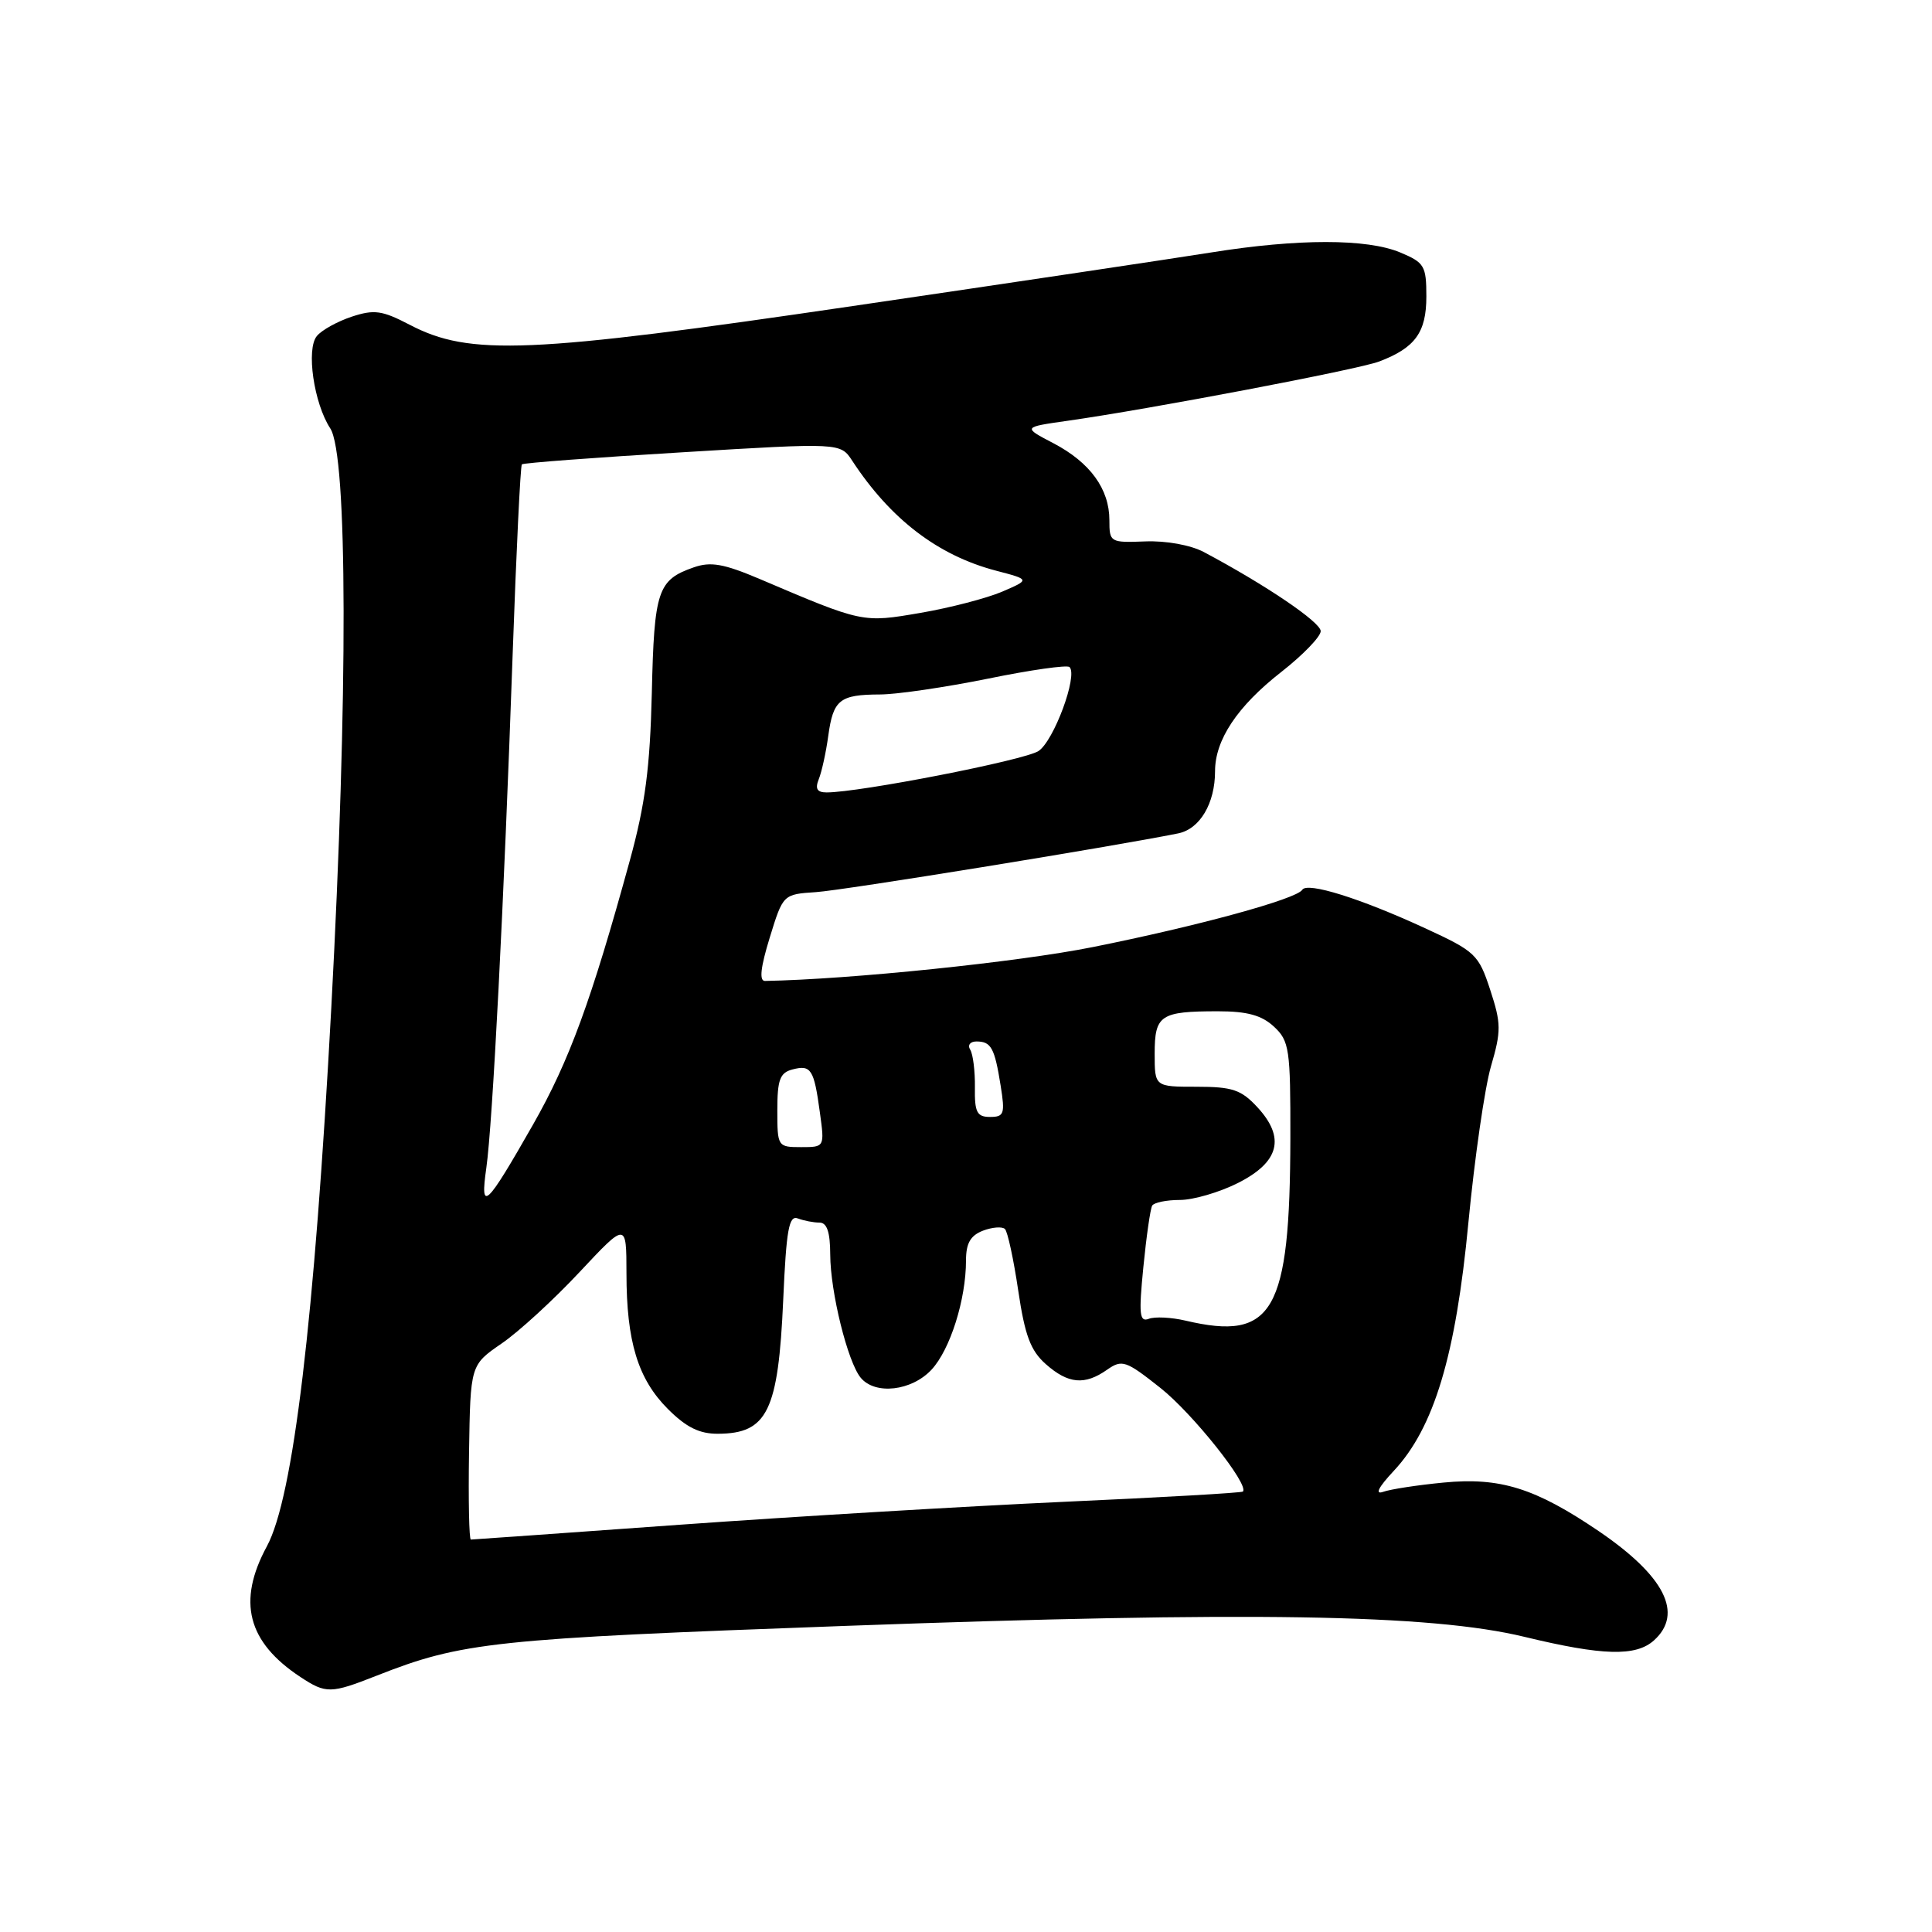 <?xml version="1.0" encoding="UTF-8" standalone="no"?>
<!DOCTYPE svg PUBLIC "-//W3C//DTD SVG 1.1//EN" "http://www.w3.org/Graphics/SVG/1.1/DTD/svg11.dtd" >
<svg xmlns="http://www.w3.org/2000/svg" xmlns:xlink="http://www.w3.org/1999/xlink" version="1.1" viewBox="0 0 256 256">
 <g >
 <path fill="currentColor"
d=" M 49.87 222.05 C 61.23 217.57 65.32 217.14 112.00 215.44 C 165.52 213.49 189.55 213.88 202.00 216.89 C 212.37 219.40 216.77 219.52 219.17 217.35 C 223.10 213.79 220.58 208.83 211.82 202.87 C 203.41 197.17 198.77 195.72 191.26 196.45 C 187.83 196.78 184.23 197.33 183.26 197.68 C 182.14 198.07 182.66 197.06 184.68 194.90 C 190.02 189.19 192.90 179.61 194.57 162.00 C 195.39 153.47 196.73 144.16 197.56 141.30 C 198.93 136.60 198.92 135.62 197.46 131.16 C 195.92 126.46 195.51 126.07 188.80 122.98 C 180.24 119.03 173.22 116.84 172.56 117.90 C 171.80 119.13 158.74 122.70 144.76 125.50 C 134.87 127.48 112.59 129.78 101.36 129.98 C 100.58 129.99 100.78 128.18 101.99 124.25 C 103.76 118.50 103.76 118.50 108.13 118.21 C 111.76 117.97 147.14 112.23 156.11 110.43 C 158.99 109.85 161.00 106.46 161.00 102.19 C 161.00 98.03 163.96 93.59 169.75 89.06 C 172.64 86.80 175.00 84.36 175.00 83.63 C 175.00 82.44 167.65 77.47 159.50 73.14 C 157.75 72.22 154.51 71.63 151.75 71.74 C 147.10 71.92 147.00 71.86 147.00 68.93 C 147.00 64.79 144.44 61.28 139.60 58.74 C 135.50 56.60 135.50 56.60 141.50 55.75 C 152.43 54.20 179.97 48.96 182.75 47.90 C 187.51 46.09 189.00 44.05 189.00 39.29 C 189.00 35.22 188.74 34.79 185.53 33.45 C 181.13 31.61 171.99 31.61 160.50 33.45 C 155.55 34.24 134.18 37.44 113.00 40.55 C 70.10 46.86 62.24 47.20 54.28 43.03 C 50.63 41.13 49.59 40.98 46.61 41.96 C 44.71 42.59 42.63 43.74 41.99 44.52 C 40.54 46.25 41.59 53.44 43.76 56.76 C 46.07 60.28 46.12 92.15 43.90 133.50 C 41.66 175.01 38.86 198.41 35.37 204.88 C 31.40 212.20 32.78 217.58 39.82 222.22 C 43.19 224.44 43.83 224.43 49.87 222.05 Z  M 62.15 192.44 C 62.33 180.87 62.33 180.87 66.47 178.02 C 68.75 176.46 73.40 172.19 76.80 168.55 C 83.00 161.93 83.00 161.93 83.01 168.71 C 83.01 177.77 84.53 182.73 88.50 186.70 C 90.93 189.13 92.68 190.00 95.15 189.98 C 101.68 189.95 103.13 186.98 103.78 172.25 C 104.19 162.91 104.54 160.99 105.72 161.45 C 106.52 161.75 107.80 162.00 108.58 162.00 C 109.58 162.00 110.00 163.25 110.01 166.25 C 110.03 171.21 112.32 180.47 114.05 182.56 C 115.97 184.87 120.80 184.32 123.44 181.48 C 125.91 178.81 128.00 172.18 128.00 167.02 C 128.00 164.74 128.59 163.71 130.25 163.07 C 131.49 162.60 132.80 162.50 133.16 162.85 C 133.52 163.21 134.31 166.88 134.92 171.00 C 135.80 176.95 136.55 178.96 138.57 180.75 C 141.54 183.38 143.73 183.58 146.69 181.50 C 148.68 180.11 149.17 180.27 153.75 183.90 C 158.01 187.26 165.57 196.76 164.69 197.64 C 164.52 197.81 153.84 198.42 140.94 199.00 C 128.05 199.59 105.19 200.95 90.15 202.03 C 75.11 203.11 62.62 204.00 62.39 204.00 C 62.16 204.00 62.05 198.80 62.15 192.44 Z  M 157.09 174.99 C 155.21 174.55 153.02 174.44 152.22 174.75 C 150.99 175.22 150.88 174.17 151.50 167.90 C 151.90 163.83 152.43 160.16 152.67 159.75 C 152.92 159.34 154.57 159.00 156.35 159.00 C 158.12 159.00 161.58 157.99 164.04 156.75 C 169.53 153.98 170.35 150.75 166.60 146.70 C 164.46 144.39 163.29 144.00 158.55 144.00 C 153.00 144.00 153.00 144.00 153.00 139.61 C 153.00 134.50 153.75 134.00 161.39 134.00 C 165.27 134.00 167.19 134.53 168.81 136.04 C 170.84 137.93 171.00 138.98 170.98 150.79 C 170.93 173.88 168.72 177.73 157.09 174.99 Z  M 64.44 154.76 C 65.27 148.94 66.77 119.79 67.93 86.68 C 68.41 73.04 68.96 61.72 69.15 61.53 C 69.34 61.34 78.92 60.62 90.43 59.93 C 111.36 58.66 111.36 58.66 112.93 61.06 C 117.99 68.78 124.27 73.59 131.95 75.61 C 136.50 76.80 136.50 76.80 132.79 78.40 C 130.75 79.27 125.88 80.54 121.97 81.21 C 114.27 82.53 114.35 82.55 100.62 76.70 C 95.90 74.70 94.17 74.39 91.92 75.18 C 87.15 76.84 86.68 78.23 86.37 91.81 C 86.13 101.72 85.50 106.58 83.46 114.00 C 78.35 132.62 75.43 140.57 70.65 148.98 C 64.37 160.00 63.59 160.73 64.44 154.76 Z  M 103.00 147.12 C 103.00 143.08 103.34 142.14 105.00 141.71 C 107.47 141.06 107.86 141.67 108.64 147.42 C 109.27 152.00 109.27 152.00 106.14 152.00 C 103.05 152.00 103.00 151.92 103.00 147.12 Z  M 129.18 144.09 C 129.21 141.94 128.93 139.69 128.56 139.09 C 128.18 138.49 128.55 138.00 129.38 138.00 C 131.33 138.00 131.79 138.83 132.59 143.85 C 133.19 147.59 133.05 148.00 131.19 148.00 C 129.45 148.00 129.13 147.39 129.18 144.09 Z  M 108.49 103.25 C 108.88 102.29 109.45 99.70 109.75 97.50 C 110.41 92.71 111.25 92.04 116.61 92.02 C 118.87 92.01 125.32 91.06 130.94 89.92 C 136.56 88.77 141.41 88.08 141.72 88.39 C 142.85 89.51 139.63 98.20 137.60 99.52 C 135.72 100.74 113.91 105.00 109.53 105.00 C 108.27 105.00 107.98 104.52 108.49 103.25 Z "/>
</g>
</svg>